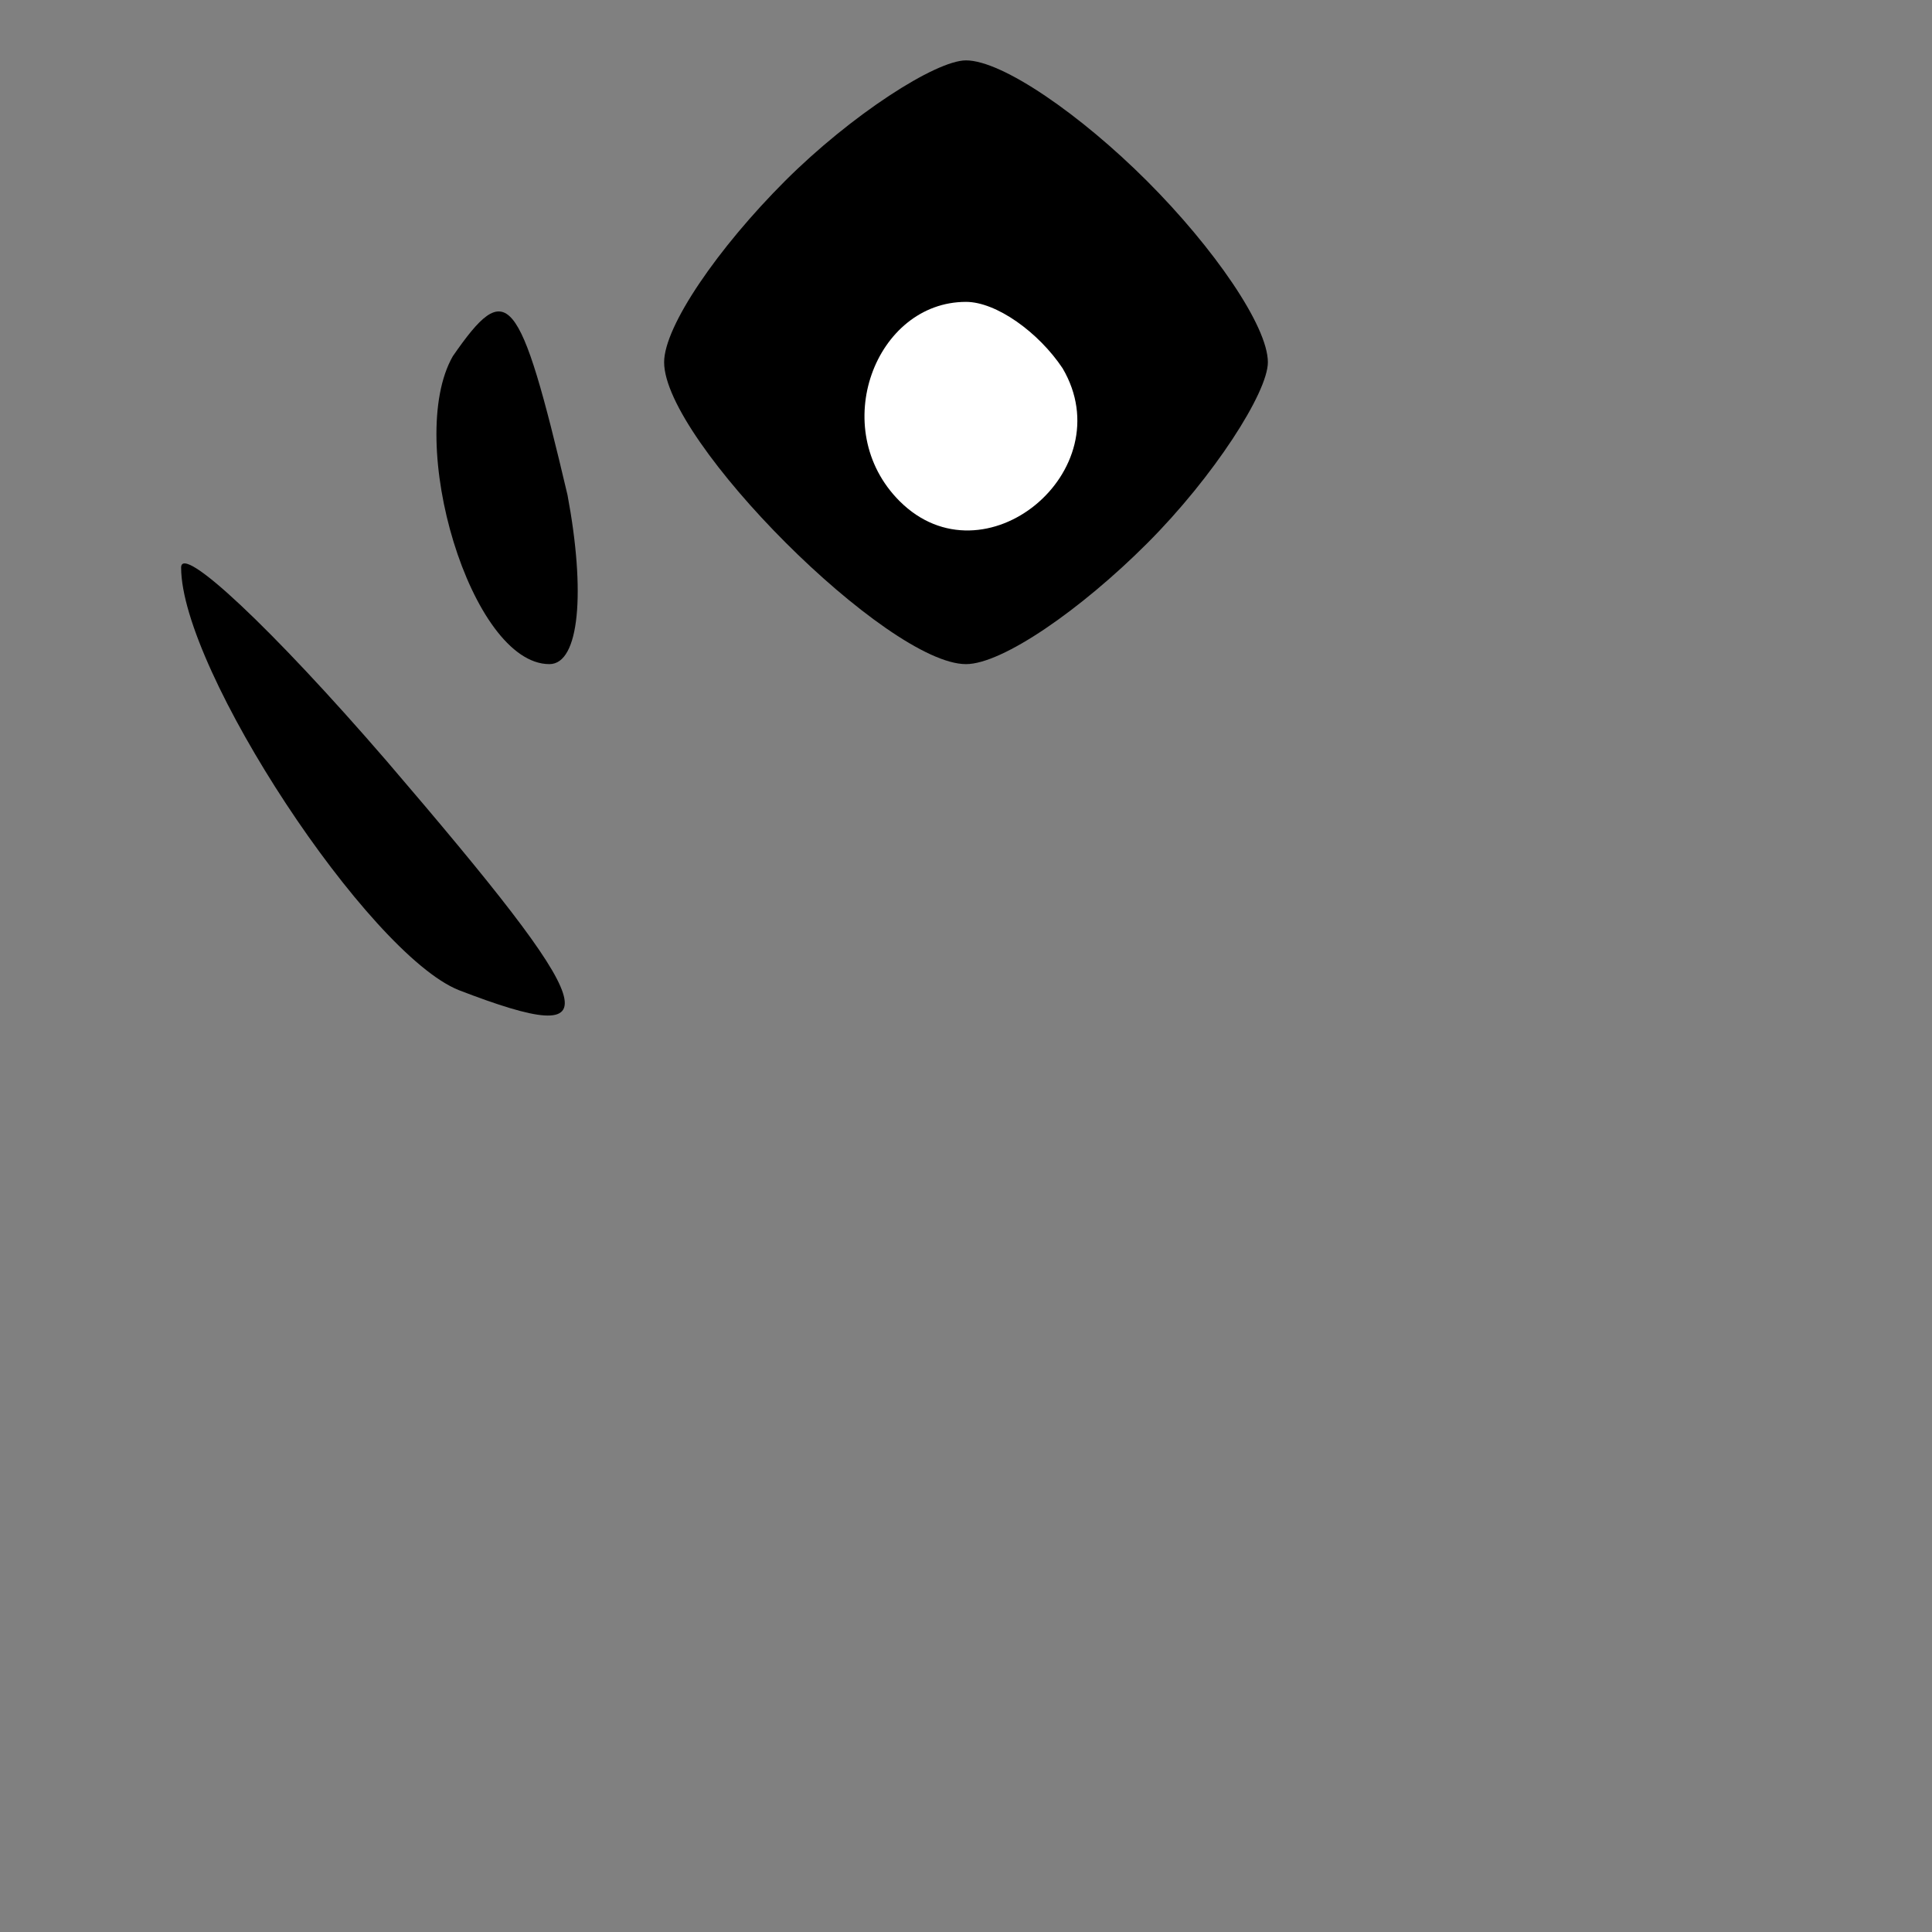 <?xml version="1.0" standalone="no"?>
<!DOCTYPE svg PUBLIC "-//W3C//DTD SVG 20010904//EN"
 "http://www.w3.org/TR/2001/REC-SVG-20010904/DTD/svg10.dtd">
<svg version="1.0" xmlns="http://www.w3.org/2000/svg"
 width="32pt" height="32pt" viewBox="0 0 32 32"
 preserveAspectRatio="xMidYMid meet">
<rect x="0" y="0" width="32" height="32" fill="#808080" stroke="none"/>
<g transform="translate(0,32) scale(0.1,-0.1)"
fill="#000000" stroke="none">
<path fill="#000000" stroke="none" d="M130 290 c-11 -11 -20 -24 -20 -30 0
-13 37 -50 50 -50 6 0 19 9 30 20 11 11 20 25 20 30 0 6 -9 19 -20 30 -11 11
-24 20 -30 20 -5 0 -19 -9 -30 -20z"/>
<path fill="#ffffff" stroke="none" d="M176 259 c10 -17 -13 -36 -27 -22 -12
12 -4 33 11 33 5 0 12 -5 16 -11z"/>
<path fill="#000000" stroke="none" d="M75 261 c-8 -14 3 -51 16 -51 5 0 6 12
3 28 -8 34 -10 36 -19 23z"/>
<path fill="#000000" stroke="none" d="M30 226 c0 -17 31 -64 46 -70 26 -10
24 -4 -12 38 -19 22 -34 36 -34 32z"/>
</g>
</svg>
